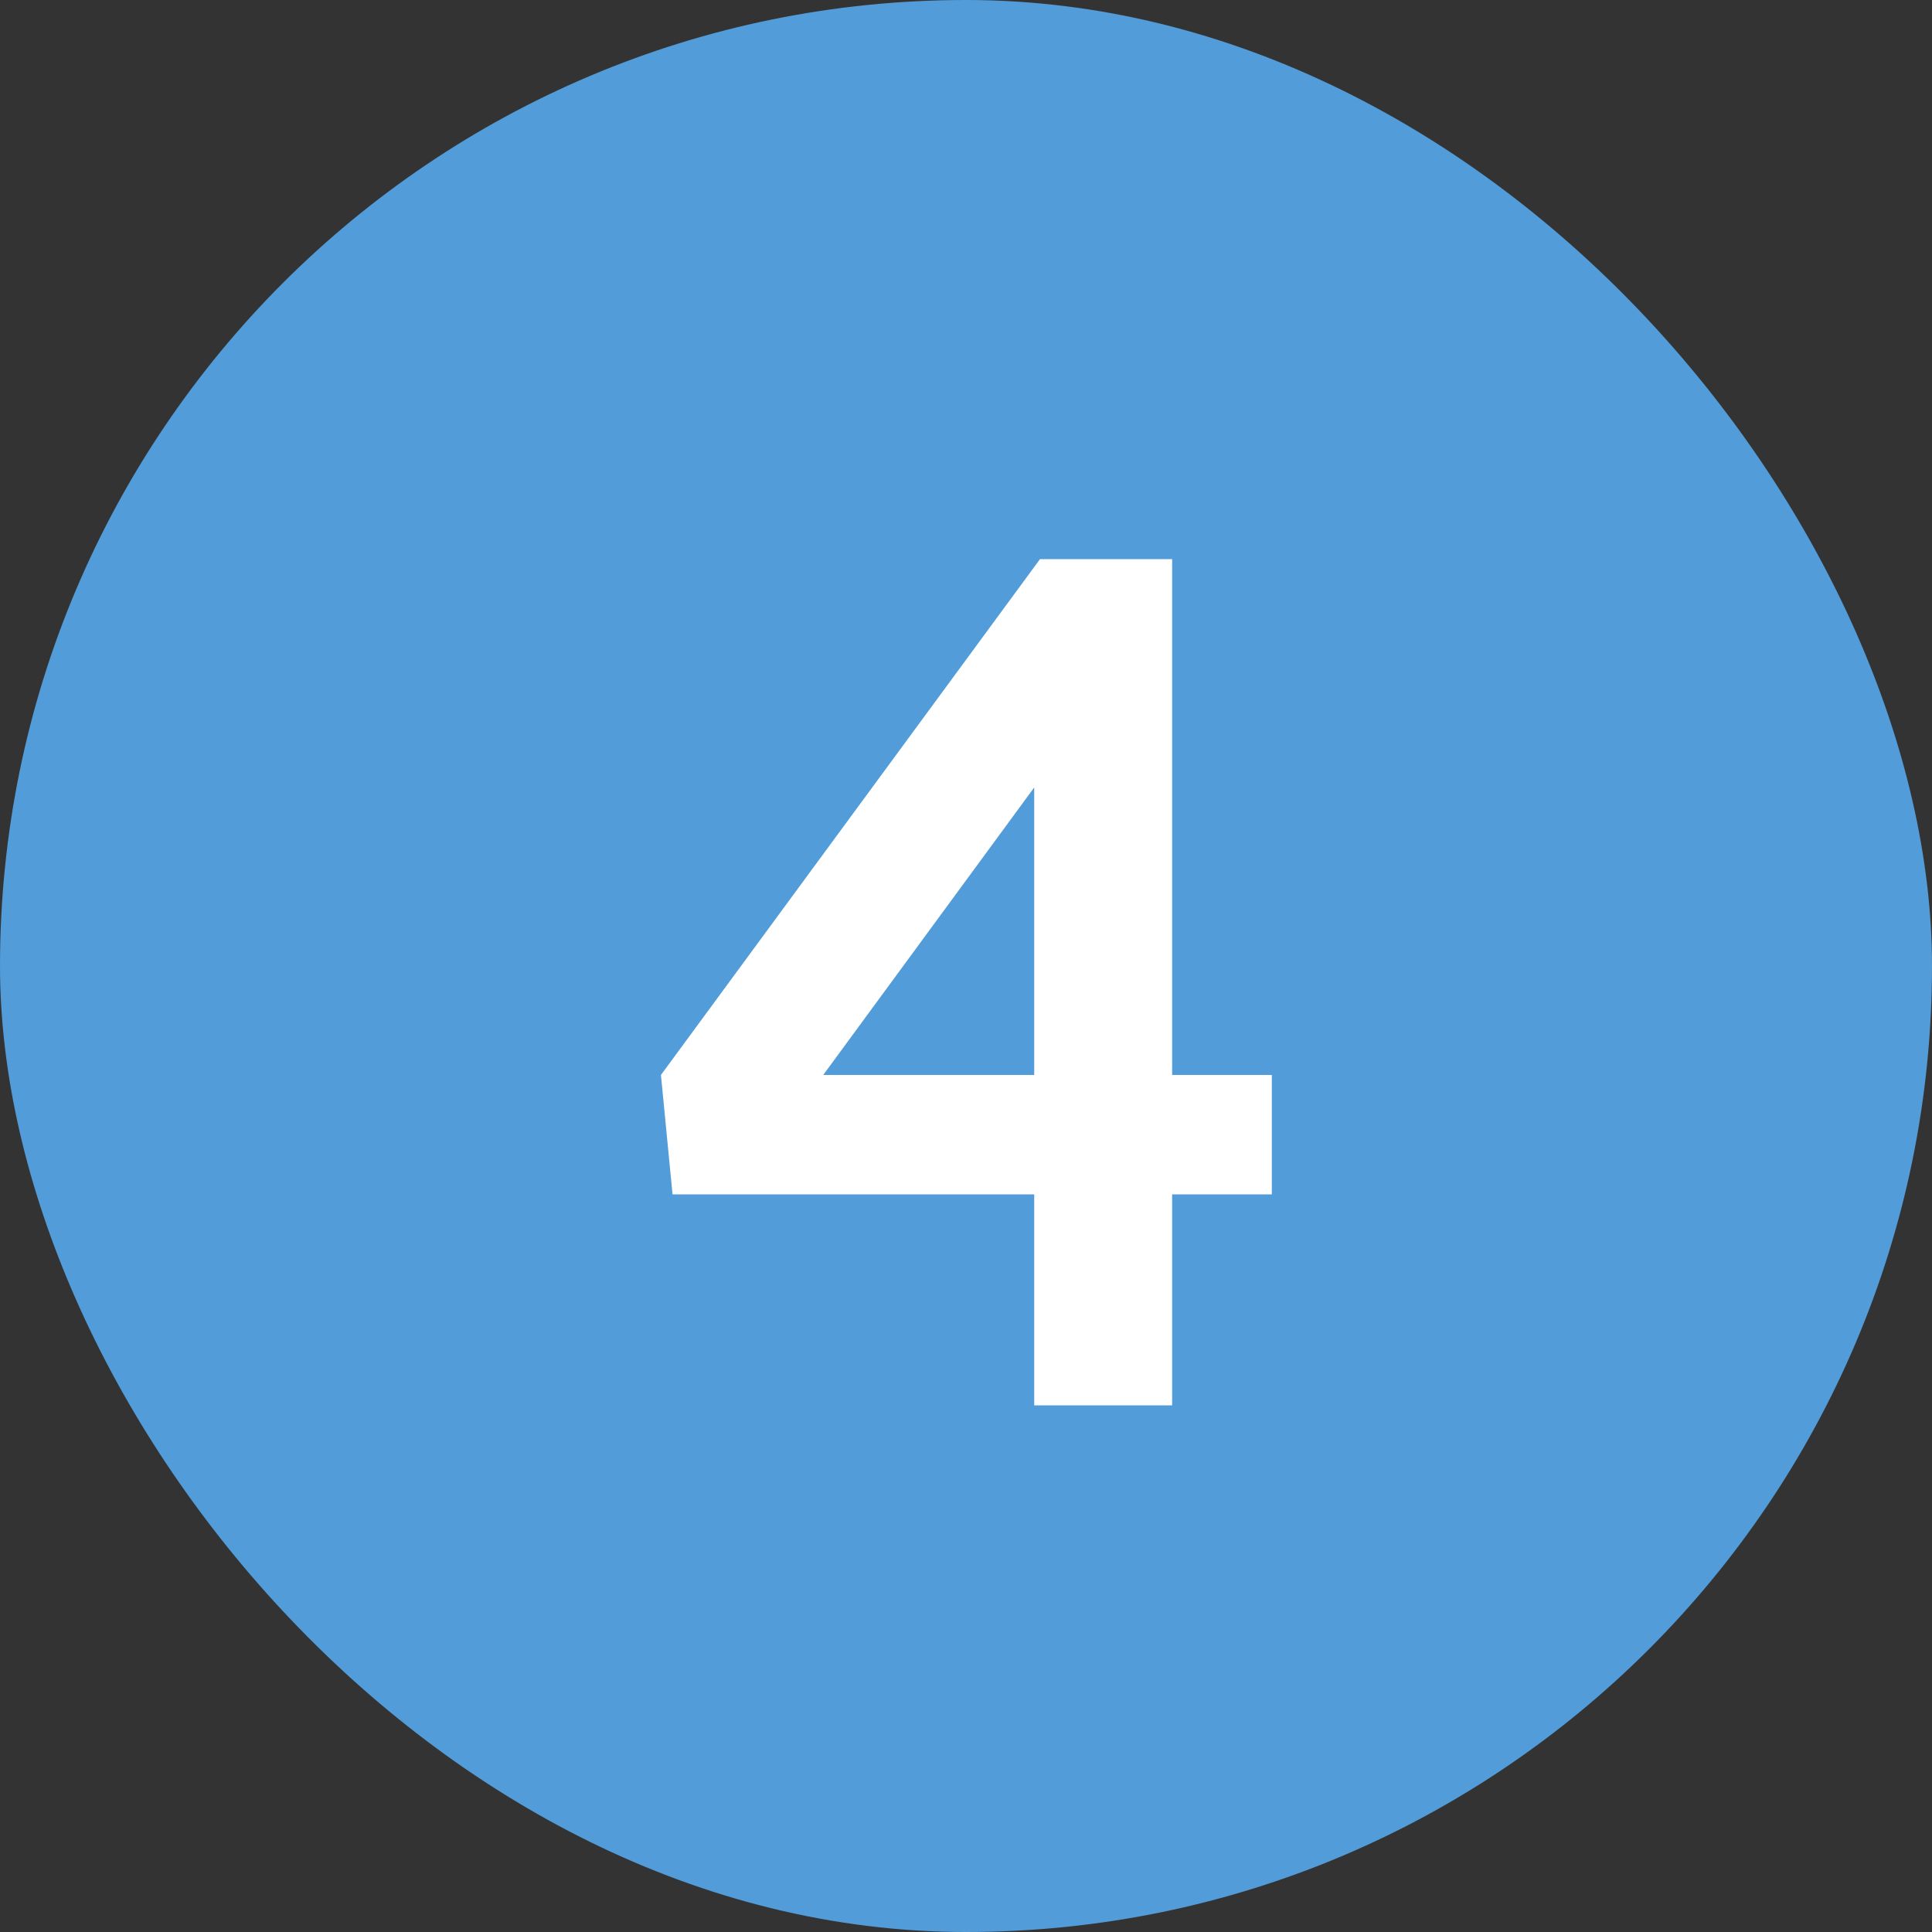 <svg width="20" height="20" viewBox="0 0 20 20" fill="none" xmlns="http://www.w3.org/2000/svg">
<rect x="0" y="0" width="20" height="20" fill="#333333" stroke="none"/>
<rect width="20" height="20" rx="10" fill="#519CD9"/>
<path d="M12.134 5.788V11.128H13.166V12.364H12.134V14.548H10.706V12.364H6.962L6.842 11.128L10.766 5.788H12.134ZM8.522 11.128H10.706V8.152L8.522 11.128Z" fill="white"/>
</svg>
